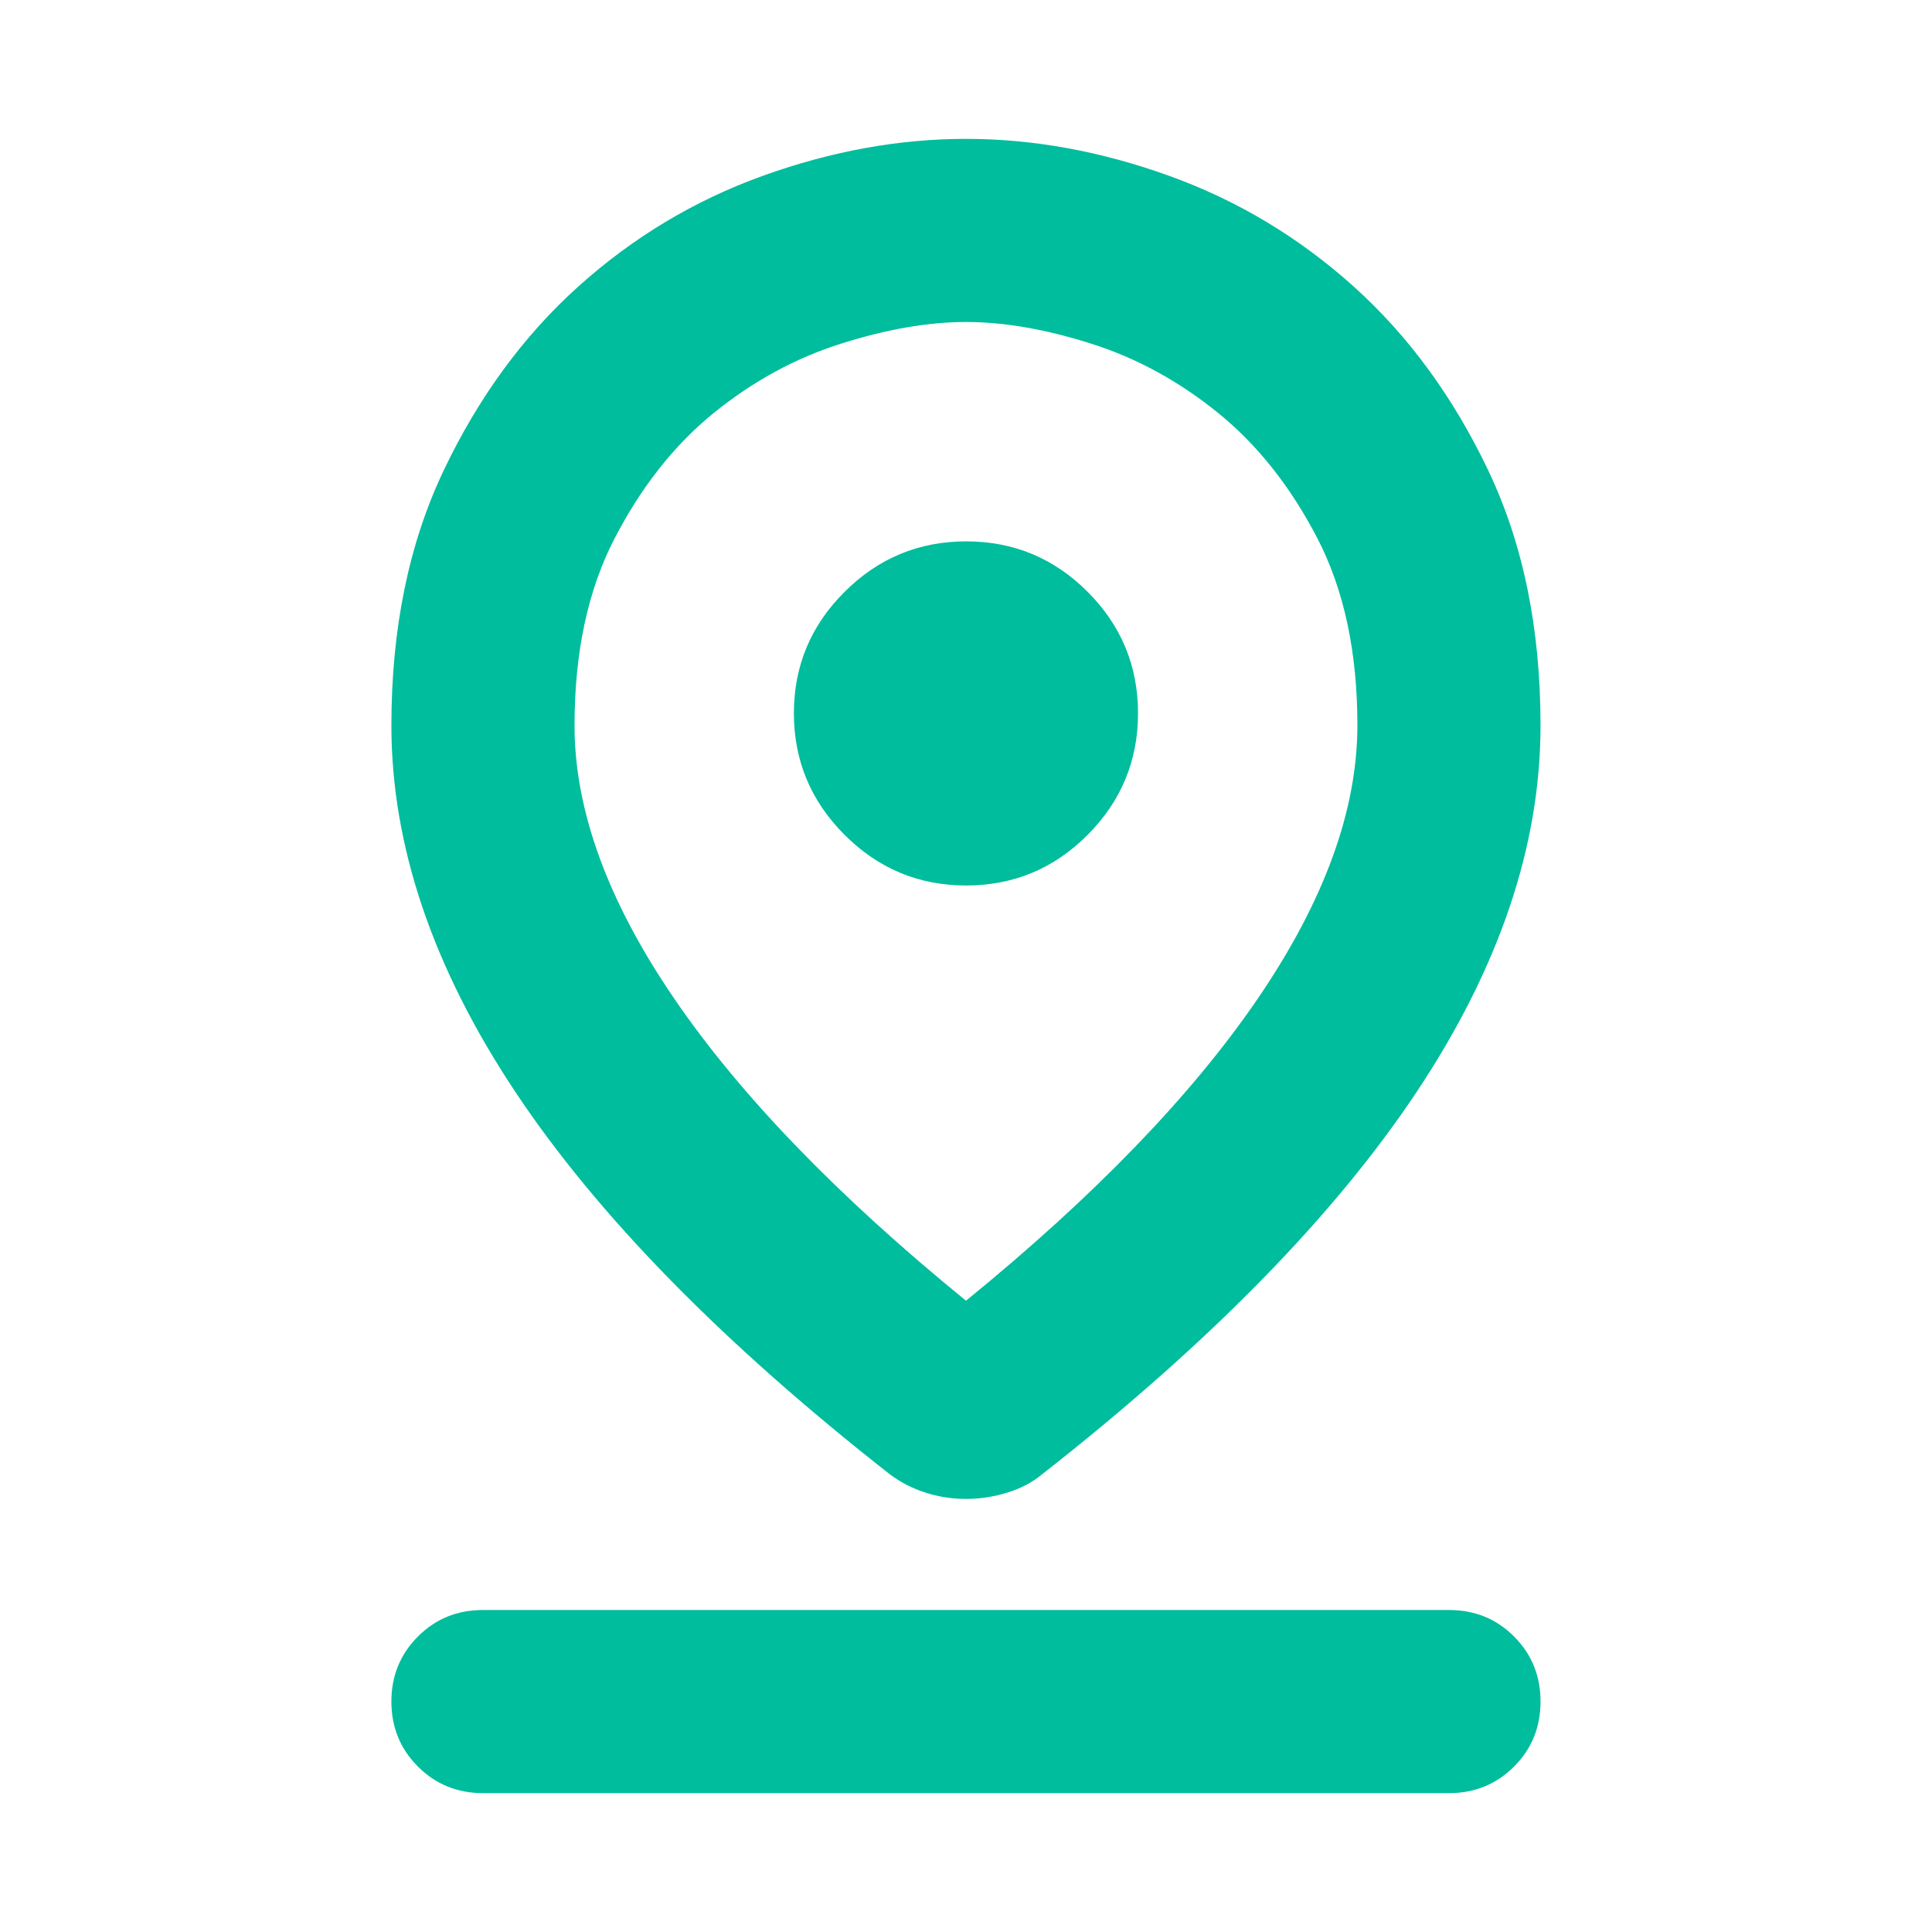 <svg width="16" height="16" viewBox="0 0 24 24" fill="none" xmlns="http://www.w3.org/2000/svg">
<mask id="mask0_1_2537" style="mask-type:alpha" maskUnits="userSpaceOnUse" x="0" y="0" width="24" height="24">
<rect width="24" height="24" fill="#D9D9D9"/>
</mask>
<g mask="url(#mask0_1_2537)">
<path d="M12 16.158C13.598 14.856 14.808 13.603 15.63 12.397C16.451 11.192 16.862 10.063 16.862 9.009C16.862 8.102 16.697 7.328 16.365 6.687C16.033 6.047 15.623 5.529 15.135 5.132C14.647 4.736 14.12 4.448 13.554 4.269C12.988 4.089 12.471 4 12.002 4C11.533 4 11.015 4.089 10.448 4.269C9.88 4.448 9.353 4.736 8.864 5.132C8.376 5.529 7.967 6.047 7.635 6.688C7.303 7.329 7.137 8.104 7.137 9.012C7.137 10.064 7.548 11.192 8.37 12.397C9.192 13.603 10.402 14.856 12 16.158ZM12 18.62C11.826 18.62 11.658 18.594 11.497 18.542C11.336 18.491 11.189 18.415 11.056 18.316C8.973 16.683 7.42 15.097 6.397 13.557C5.374 12.017 4.862 10.502 4.862 9.012C4.862 7.809 5.079 6.752 5.512 5.843C5.946 4.933 6.502 4.173 7.182 3.561C7.862 2.949 8.626 2.49 9.476 2.184C10.326 1.878 11.167 1.725 12 1.725C12.832 1.725 13.674 1.878 14.523 2.184C15.373 2.49 16.138 2.949 16.818 3.561C17.497 4.173 18.054 4.933 18.487 5.843C18.921 6.752 19.137 7.809 19.137 9.012C19.137 10.502 18.626 12.017 17.603 13.557C16.58 15.097 15.027 16.683 12.943 18.316C12.823 18.415 12.68 18.491 12.512 18.542C12.345 18.594 12.174 18.62 12 18.62ZM12.002 11C12.59 11 13.093 10.79 13.511 10.371C13.928 9.952 14.137 9.448 14.137 8.86C14.137 8.272 13.928 7.769 13.51 7.351C13.092 6.933 12.589 6.725 12.002 6.725C11.415 6.725 10.911 6.934 10.492 7.352C10.072 7.77 9.862 8.273 9.862 8.86C9.862 9.447 10.072 9.951 10.491 10.37C10.91 10.79 11.414 11 12.002 11ZM6 22.275C5.681 22.275 5.411 22.165 5.192 21.945C4.972 21.726 4.862 21.456 4.862 21.137C4.862 20.818 4.972 20.549 5.192 20.329C5.411 20.109 5.681 20 6 20H18C18.319 20 18.588 20.109 18.808 20.329C19.027 20.549 19.137 20.818 19.137 21.137C19.137 21.456 19.027 21.726 18.808 21.945C18.588 22.165 18.319 22.275 18 22.275H6Z" fill="#00BD9D"/>
</g>
</svg>
